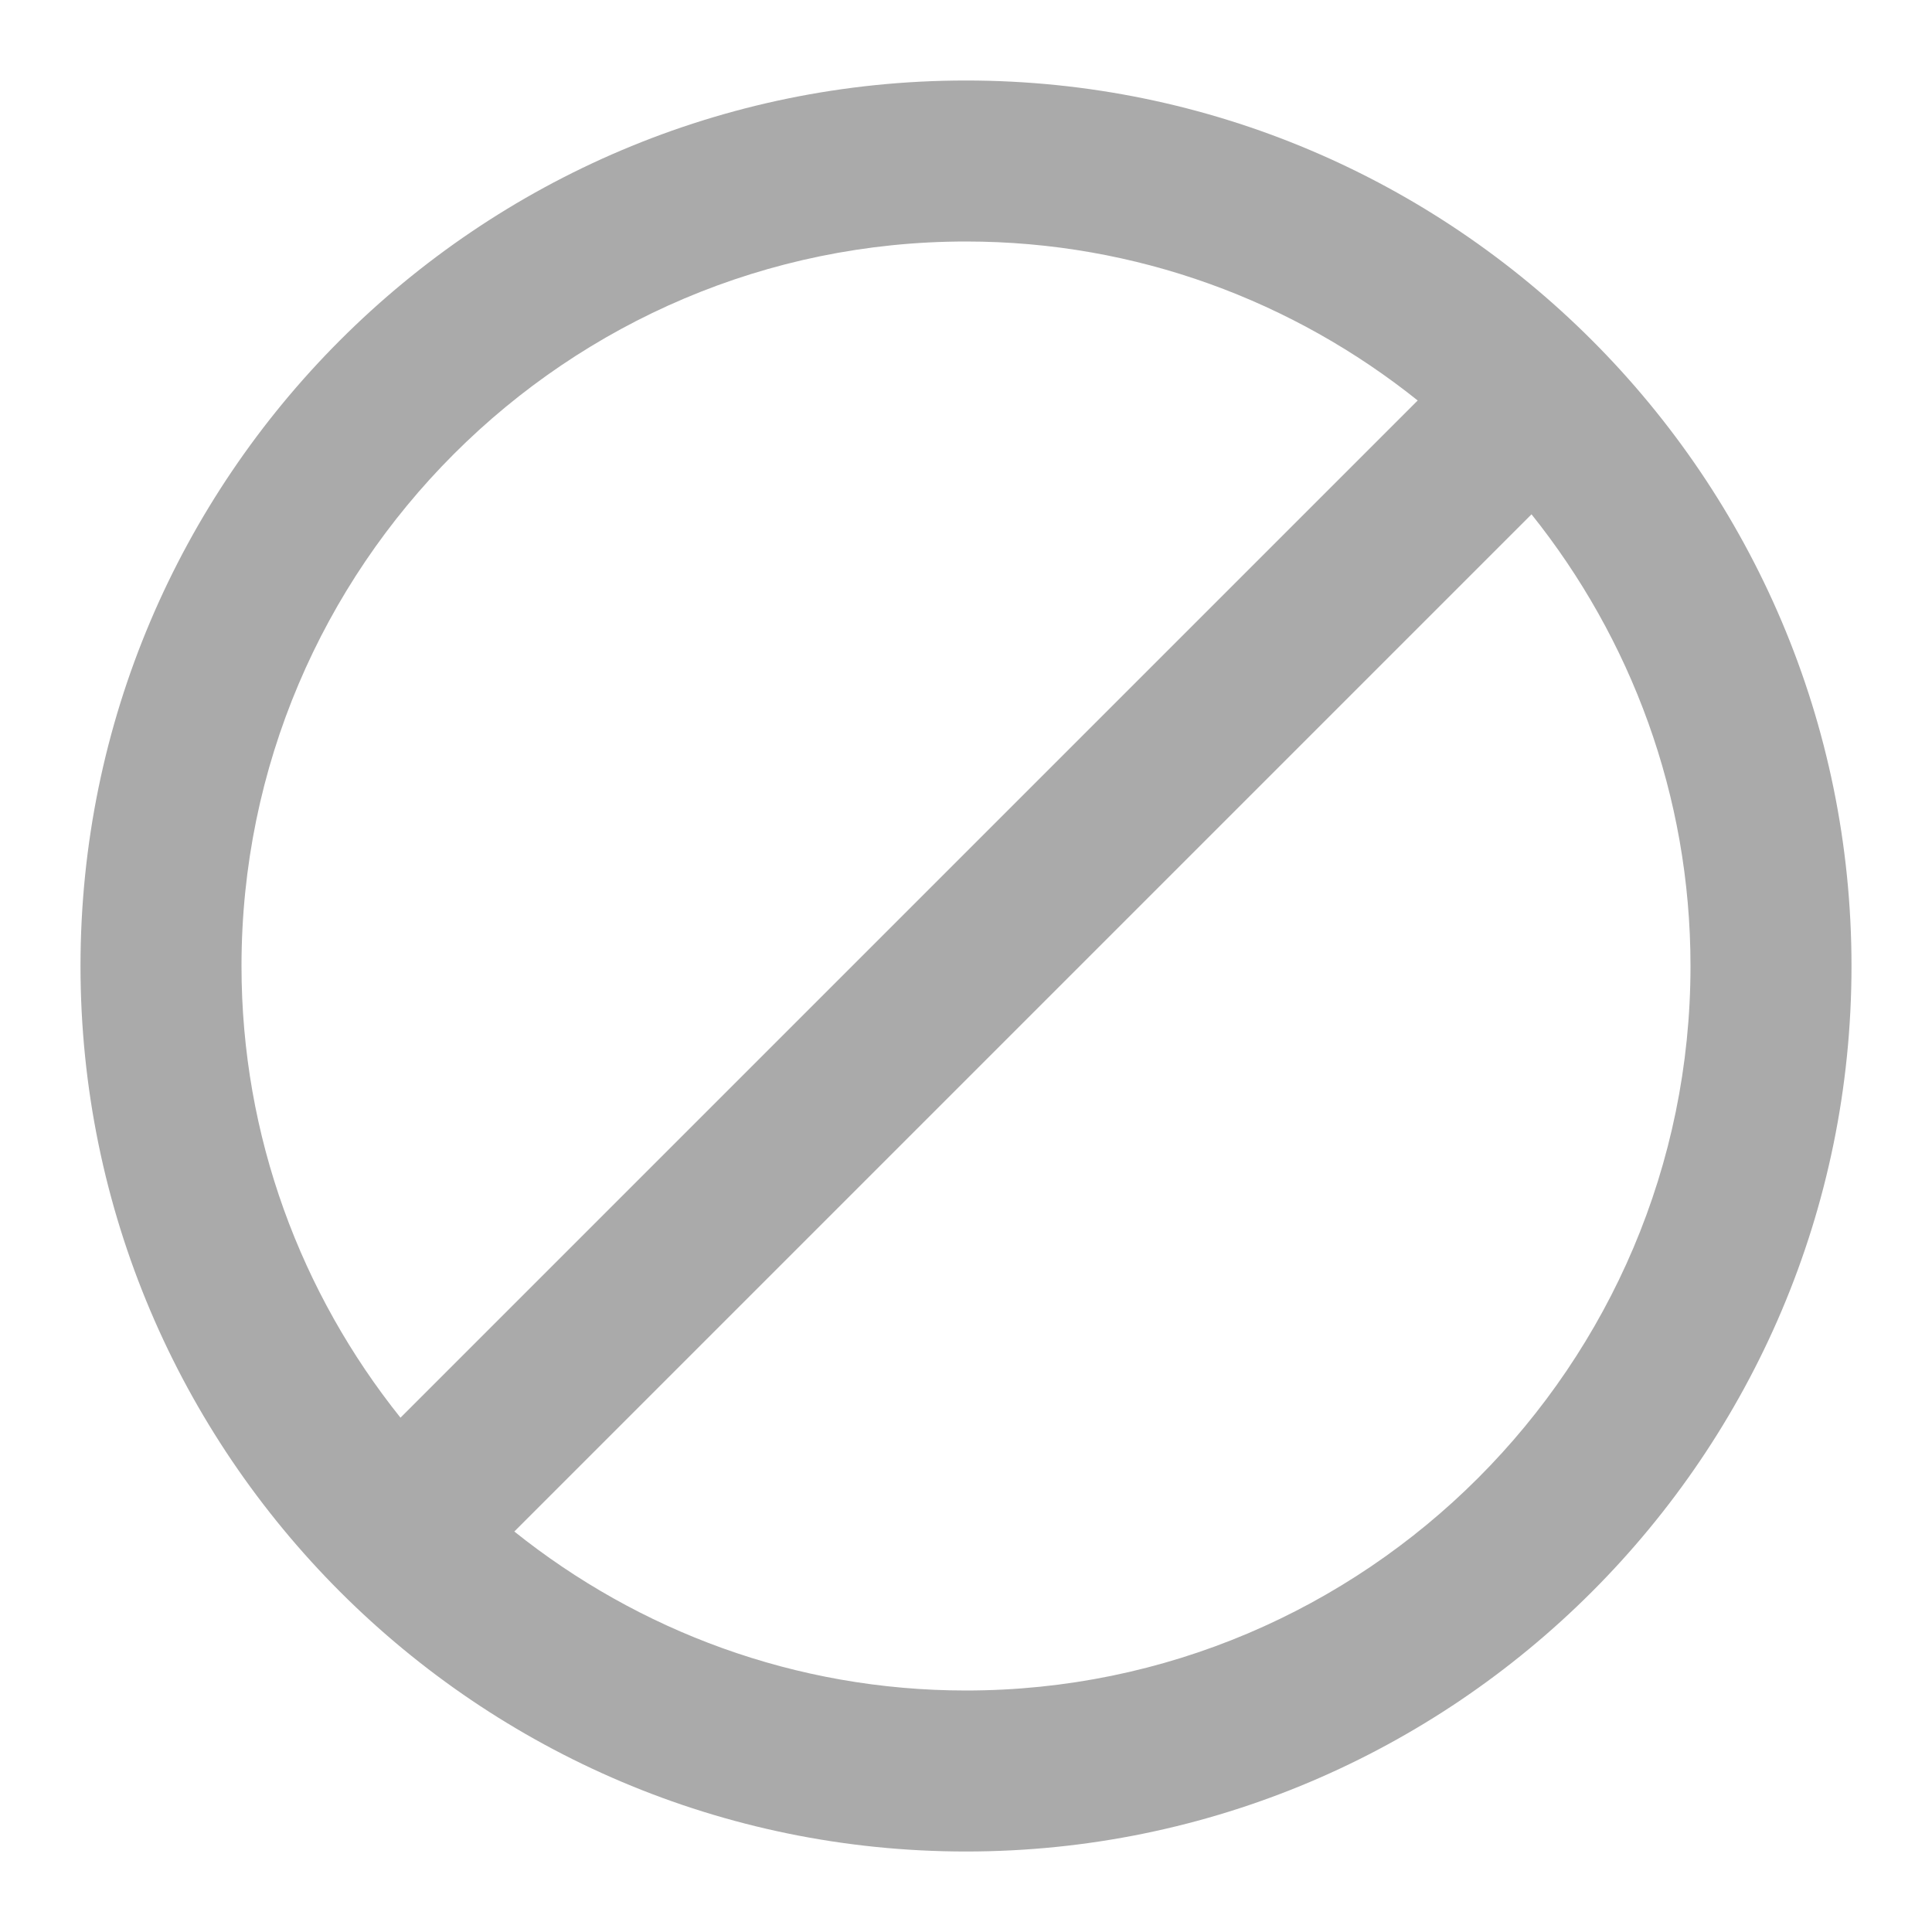 <svg xmlns="http://www.w3.org/2000/svg" xmlns:xlink="http://www.w3.org/1999/xlink" x="0px" y="0px" width="48px" height="48px" viewBox="0 0 48 48"><g transform="translate(0, 0)"><path fill="#AAAAAA" d="M24,2C11.869,2,2,11.869,2,24s9.869,22,22,22s22-9.869,22-22S36.131,2,24,2z M24,6
	c4.243,0,8.141,1.485,11.222,3.95L9.95,35.222C7.485,32.141,6,28.243,6,24C6,14.075,14.075,6,24,6z
	 M24,42c-4.243,0-8.141-1.485-11.222-3.95l25.272-25.272C40.515,15.859,42,19.757,42,24
	C42,33.925,33.925,42,24,42z"></path></g></svg>
